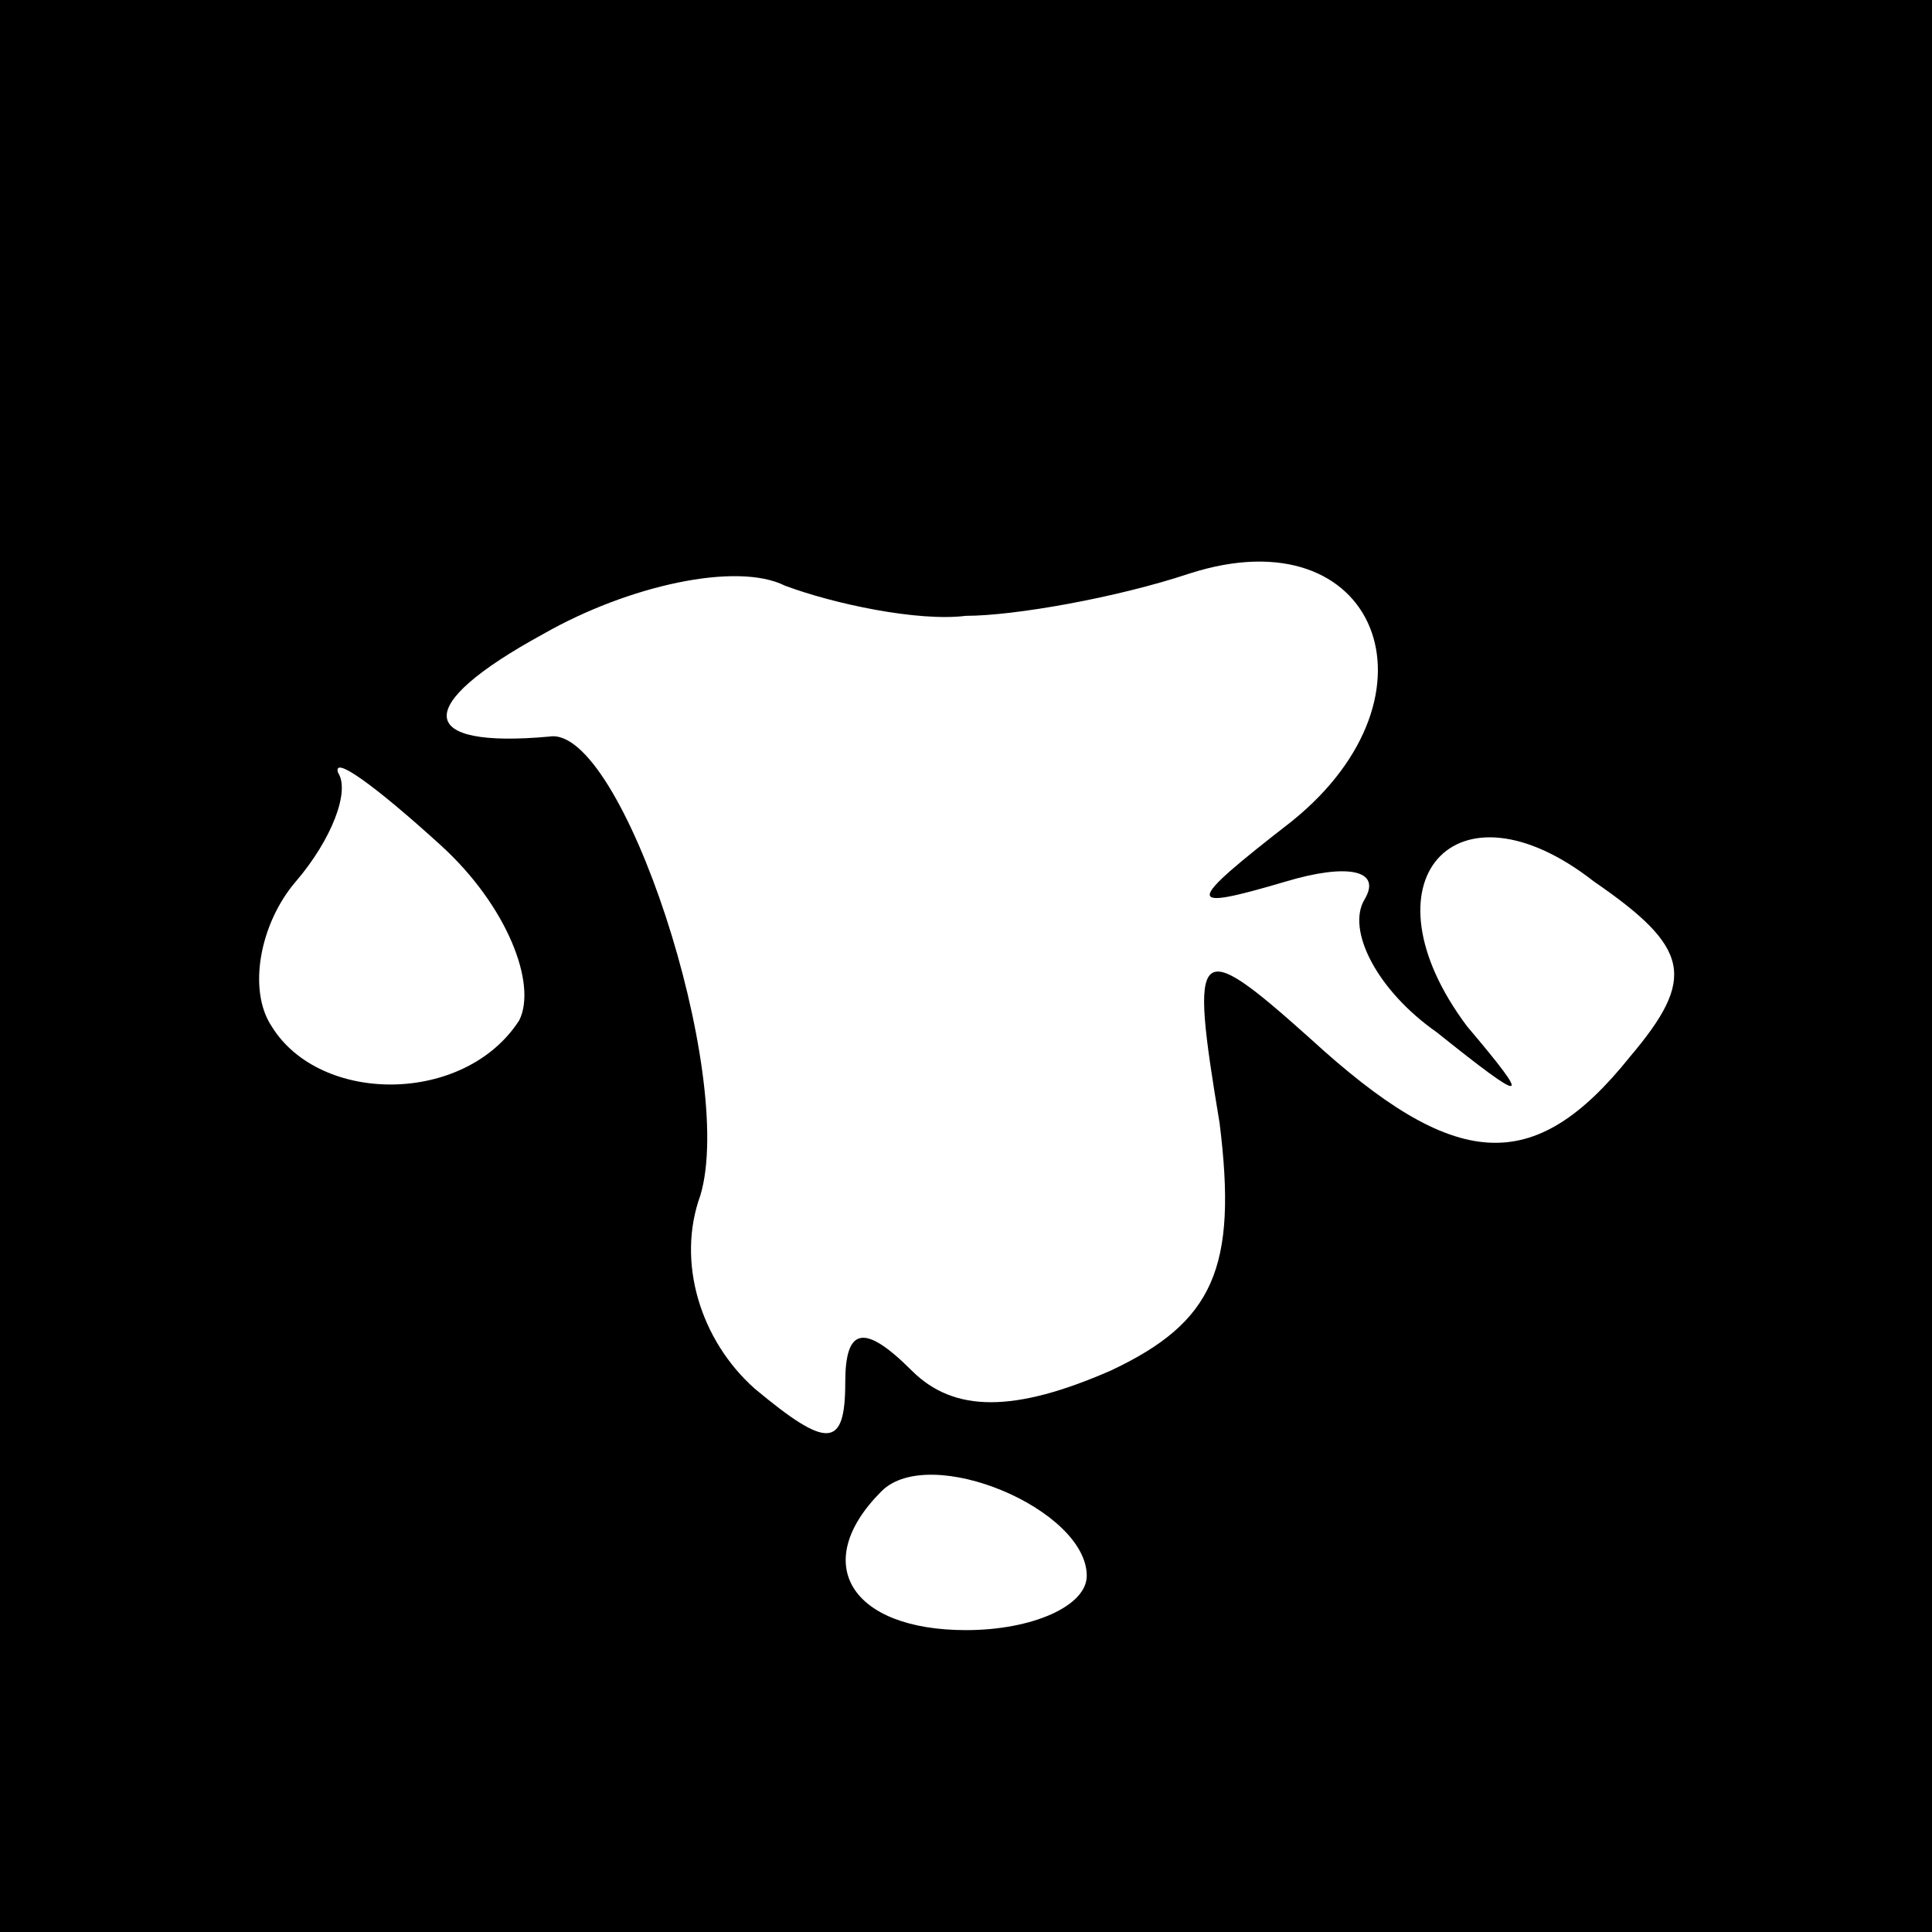 <?xml version="1.0" standalone="no"?>
<!DOCTYPE svg PUBLIC "-//W3C//DTD SVG 20010904//EN"
 "http://www.w3.org/TR/2001/REC-SVG-20010904/DTD/svg10.dtd">
<svg version="1.0" xmlns="http://www.w3.org/2000/svg"
 width="32pt" height="32pt" viewBox="0 0 32 32"
 preserveAspectRatio="xMidYMid meet">
<rect x="0" y="0" width="32" height="32" fill="#808080" stroke="none"/>
<g transform="translate(0,32) scale(0.1,-0.1)"
fill="#000000" stroke="none">
<path fill="#000000" stroke="none" d="M0 160 l0 -160 160 0 160 0 0 160 0
160 -160 0 -160 0 0 -160z"/>
<path fill="#ffffff" stroke="none" d="M160 218 c8 0 25 3 37 7 31 10 43 -20
17 -41 -18 -14 -18 -15 -1 -10 10 3 16 2 13 -3 -3 -5 2 -15 12 -22 15 -12 16
-12 5 1 -18 24 -2 42 21 24 16 -11 17 -16 6 -29 -16 -20 -29 -19 -53 3 -19 17
-20 16 -15 -14 3 -24 -1 -33 -18 -41 -16 -7 -26 -7 -33 0 -8 8 -11 7 -11 -2 0
-11 -3 -11 -15 -1 -9 8 -13 21 -9 32 6 20 -13 78 -25 76 -22 -2 -23 5 -1 17
14 8 32 12 40 8 8 -3 22 -6 30 -5z"/>
<path fill="#ffffff" stroke="none" d="M86 151 c-9 -14 -33 -14 -41 -1 -4 6
-2 17 4 24 6 7 9 15 7 18 -1 3 6 -2 17 -12 11 -10 16 -23 13 -29z"/>
<path fill="#ffffff" stroke="none" d="M180 59 c0 -5 -9 -9 -20 -9 -19 0 -26
11 -14 23 8 8 34 -3 34 -14z"/>
</g>
</svg>
